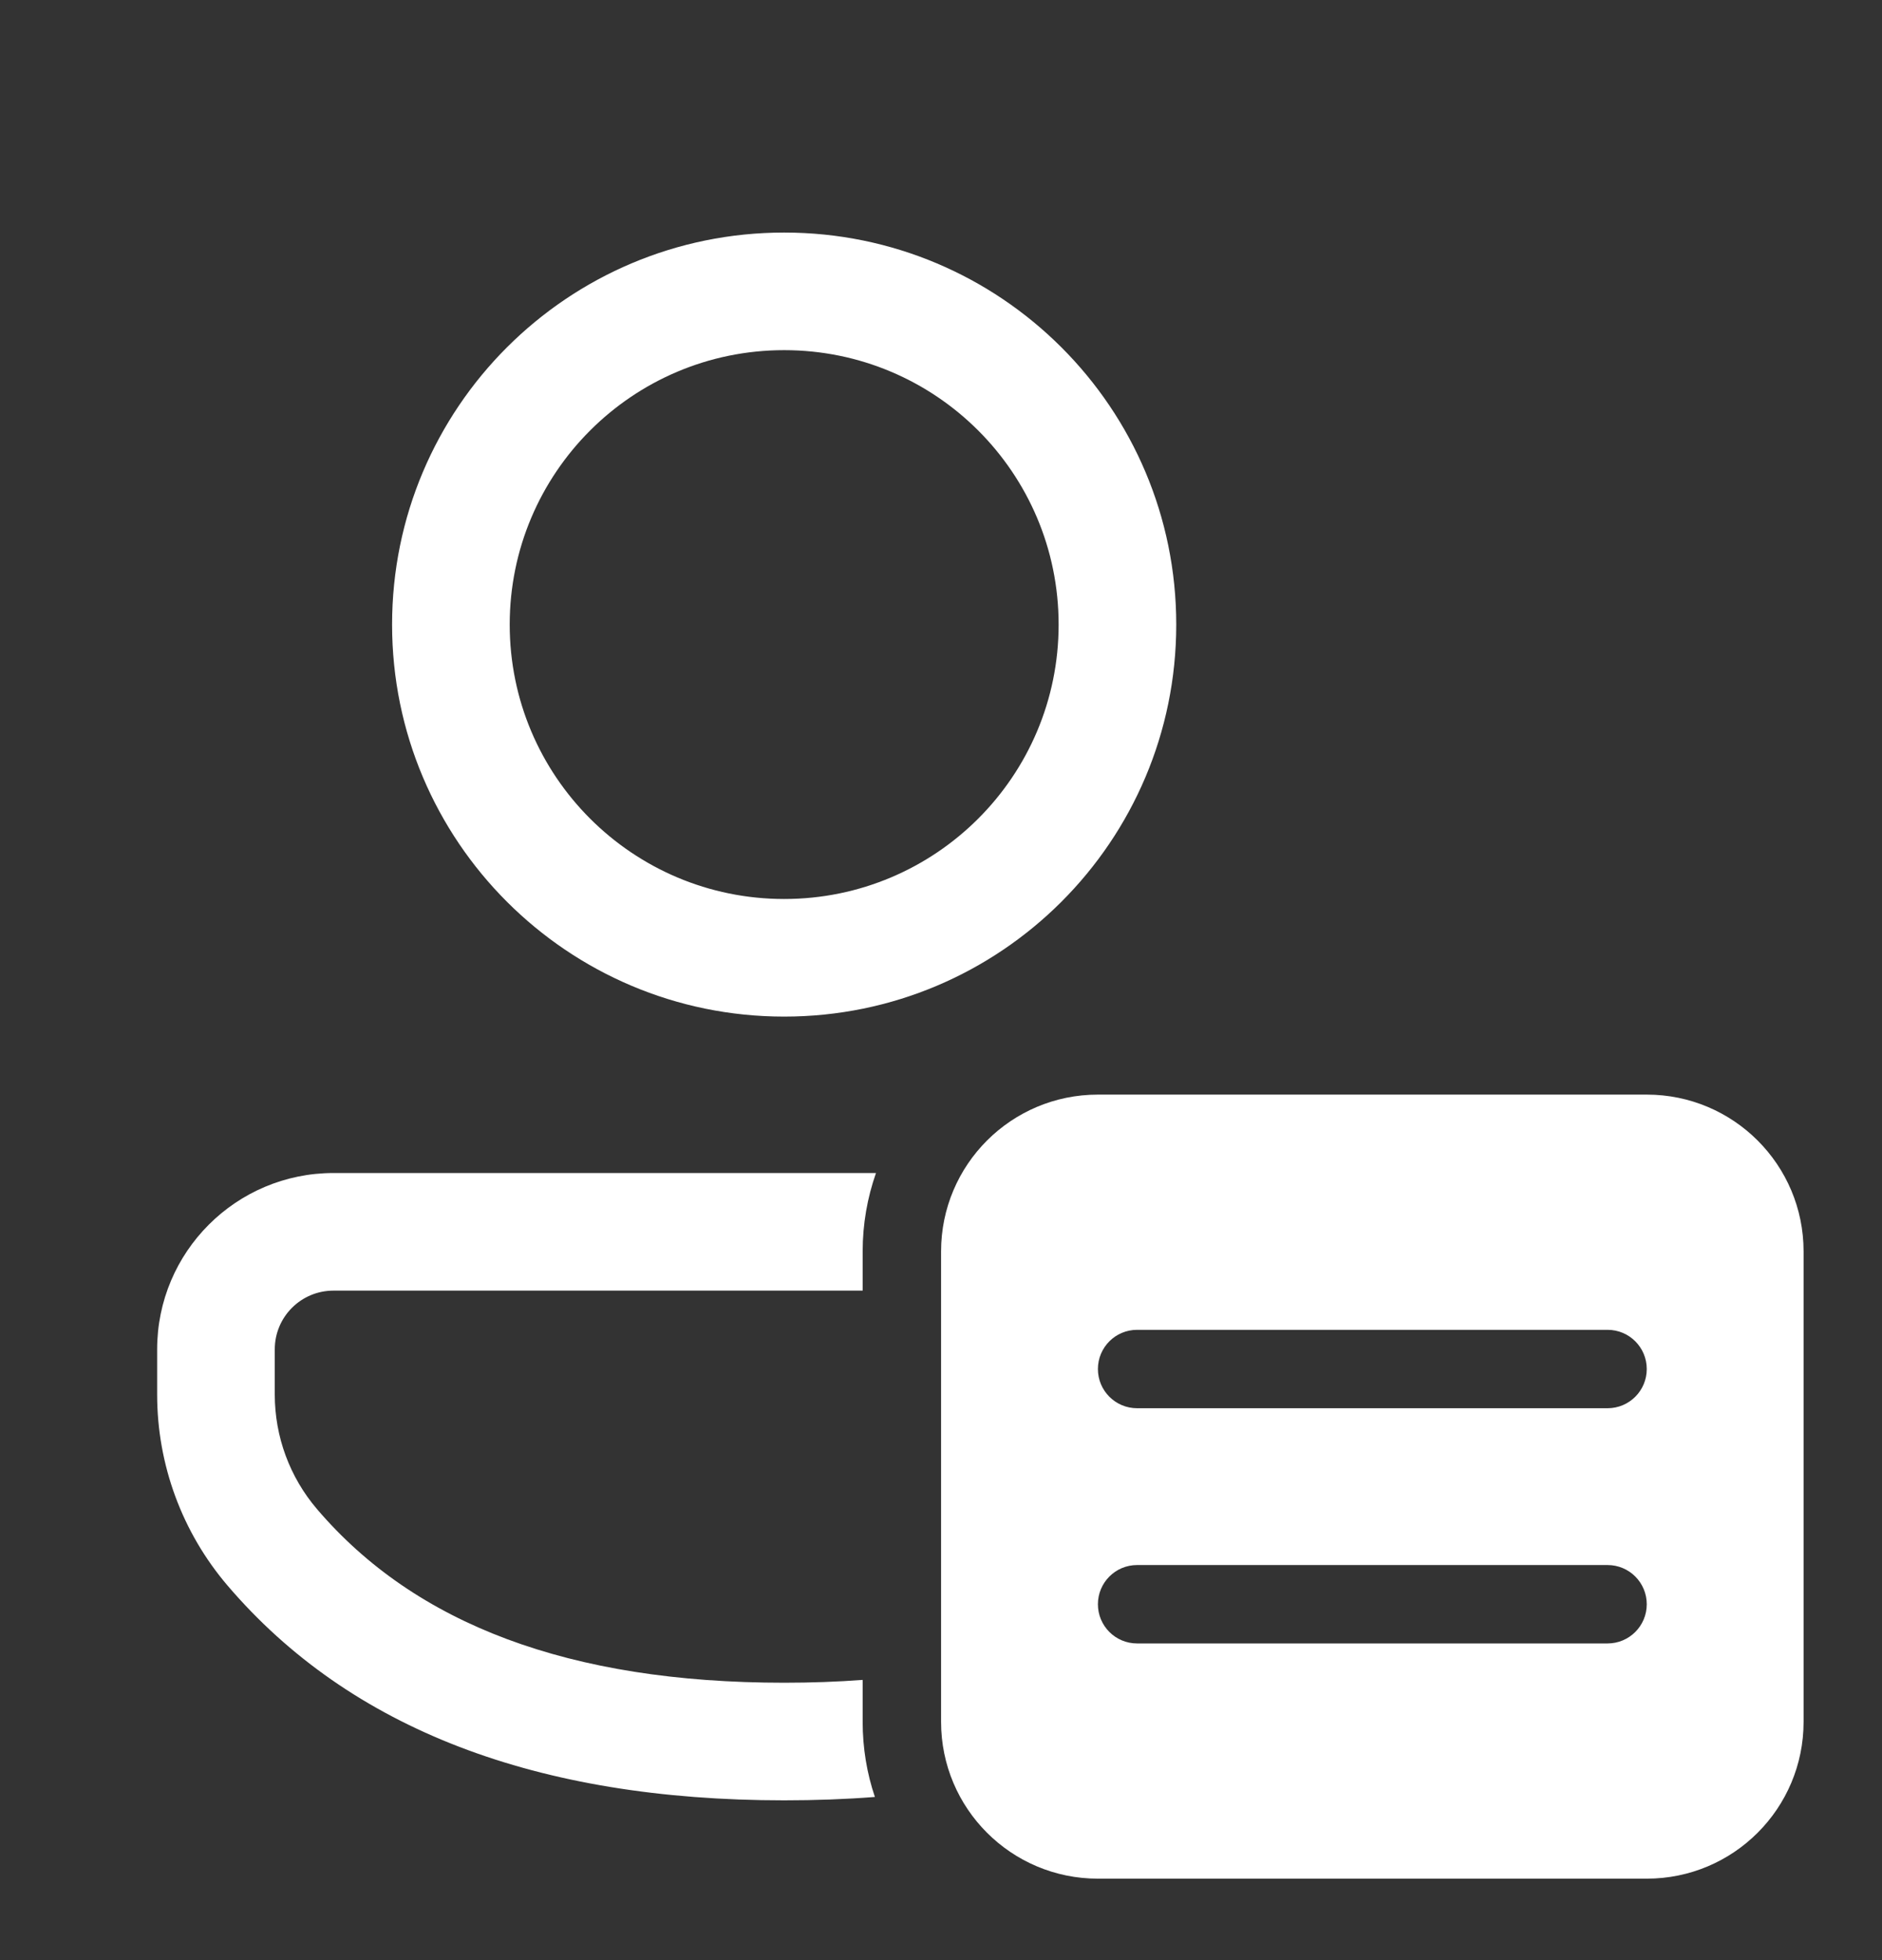 <svg width="24" height="25" viewBox="0 0 24 25" fill="none" xmlns="http://www.w3.org/2000/svg">
<rect x="0" y="0" width="24" height="25" fill="#333333" stroke="none"/>
<path d="M11.001 15.961C11.001 15.61 11.061 15.274 11.171 14.961H4.253C3.011 14.961 2.004 15.968 2.004 17.21V17.787C2.004 18.68 2.322 19.544 2.902 20.223C4.468 22.057 6.854 22.962 10 22.962C10.398 22.962 10.783 22.948 11.157 22.919C11.055 22.618 11.001 22.296 11.001 21.961V21.426C10.679 21.45 10.346 21.462 10 21.462C7.262 21.462 5.296 20.716 4.043 19.248C3.695 18.841 3.504 18.323 3.504 17.787V17.21C3.504 16.796 3.839 16.461 4.253 16.461H11.001V15.961ZM10 2.966C12.762 2.966 15 5.204 15 7.966C15 10.727 12.762 12.966 10 12.966C7.239 12.966 5 10.727 5 7.966C5 5.204 7.239 2.966 10 2.966ZM10 4.466C8.067 4.466 6.5 6.033 6.5 7.966C6.5 9.899 8.067 11.466 10 11.466C11.933 11.466 13.5 9.899 13.5 7.966C13.5 6.033 11.933 4.466 10 4.466ZM12.001 15.961C12.001 14.856 12.896 13.961 14.001 13.961H21C22.105 13.961 23 14.856 23 15.961V21.961C23 23.066 22.105 23.961 21 23.961H14.001C12.896 23.961 12.001 23.066 12.001 21.961V15.961ZM14.501 16.961C14.224 16.961 14.001 17.185 14.001 17.461C14.001 17.737 14.224 17.961 14.501 17.961H20.5C20.777 17.961 21 17.737 21 17.461C21 17.185 20.777 16.961 20.5 16.961H14.501ZM14.501 19.961C14.224 19.961 14.001 20.185 14.001 20.461C14.001 20.737 14.224 20.961 14.501 20.961H20.5C20.777 20.961 21 20.737 21 20.461C21 20.185 20.777 19.961 20.5 19.961H14.501Z" fill="white"/>
</svg>
